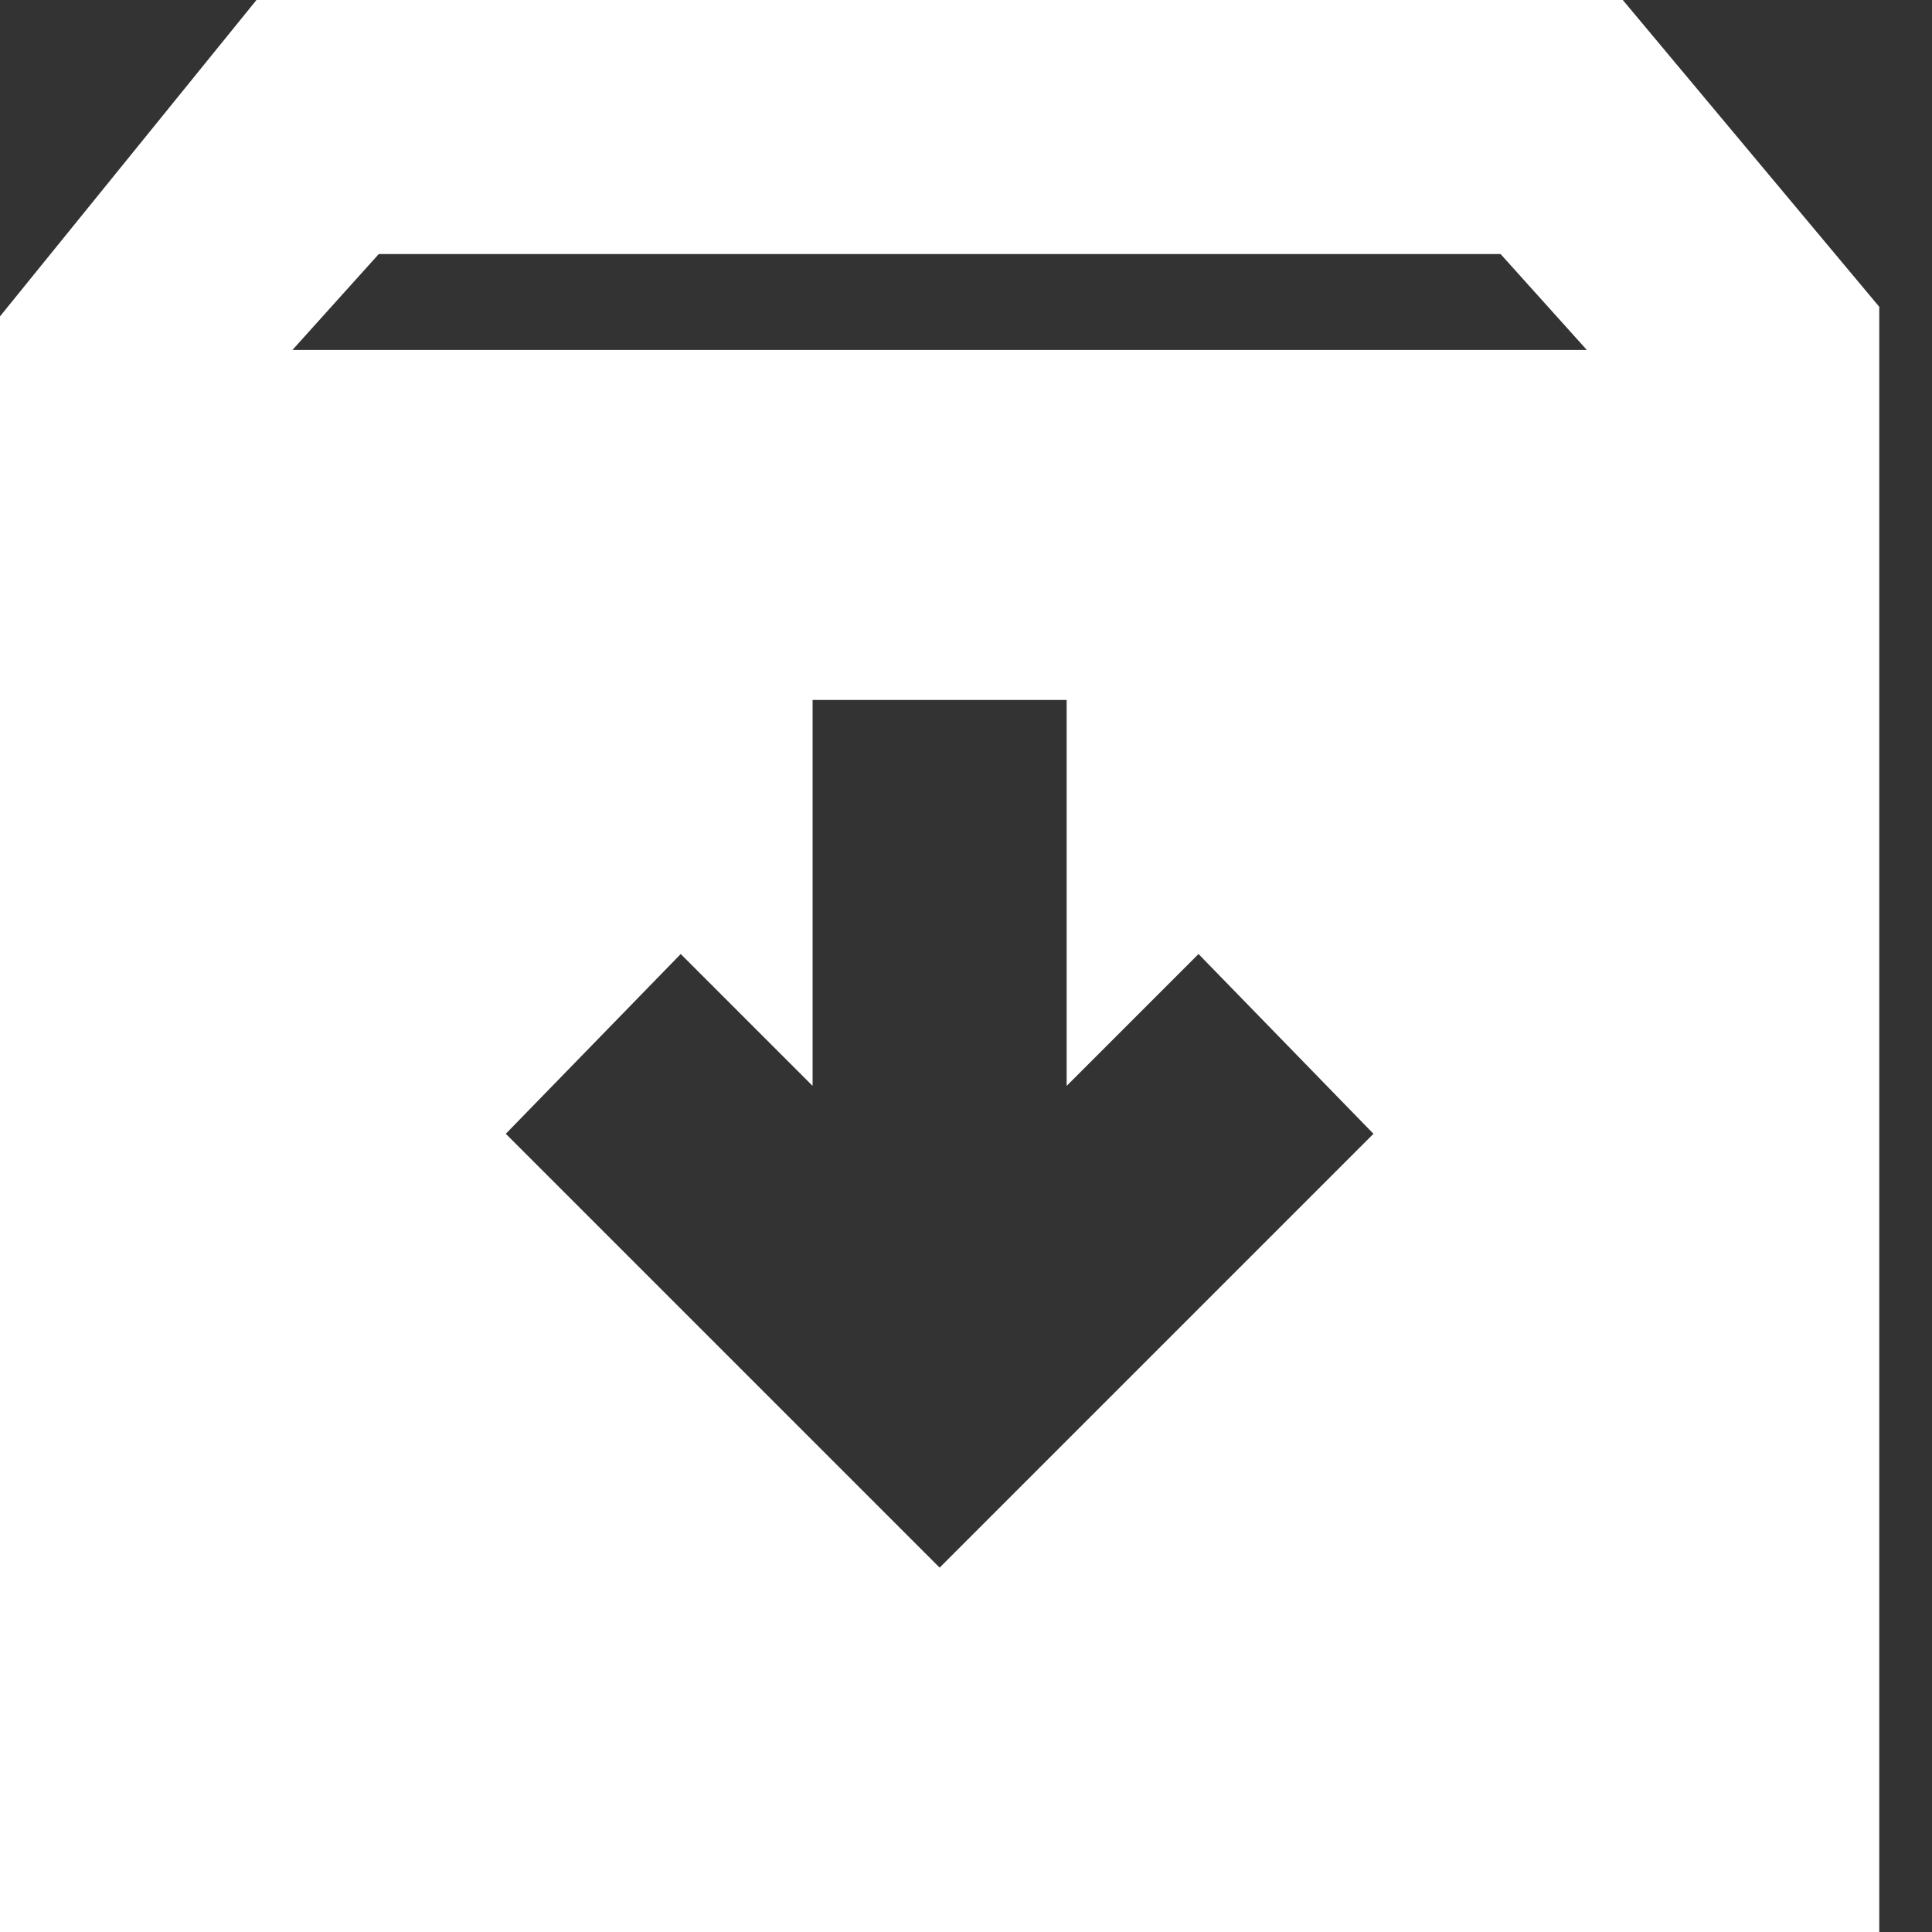 <svg width="20" height="20" viewBox="0 0 20 20" fill="none" xmlns="http://www.w3.org/2000/svg">
<rect x="0" y="0" width="20" height="20" fill="#333333" stroke="none"/>
<g clip-path="url(#clip0_170_2811)">
<path d="M0 20V3.275L2.655 0H16.799L19.454 3.176V20H0ZM3.027 3.623H16.427L15.534 2.63H3.921L3.027 3.623ZM9.727 16.228L14.218 11.737L12.407 9.876L11.042 11.241V7.246H8.412V11.241L7.047 9.876L5.236 11.737L9.727 16.228Z" fill="#FEFFFE"/>
</g>
<defs>
<clipPath id="clip0_170_2811">
<rect width="20" height="20" fill="white"/>
</clipPath>
</defs>
</svg>
